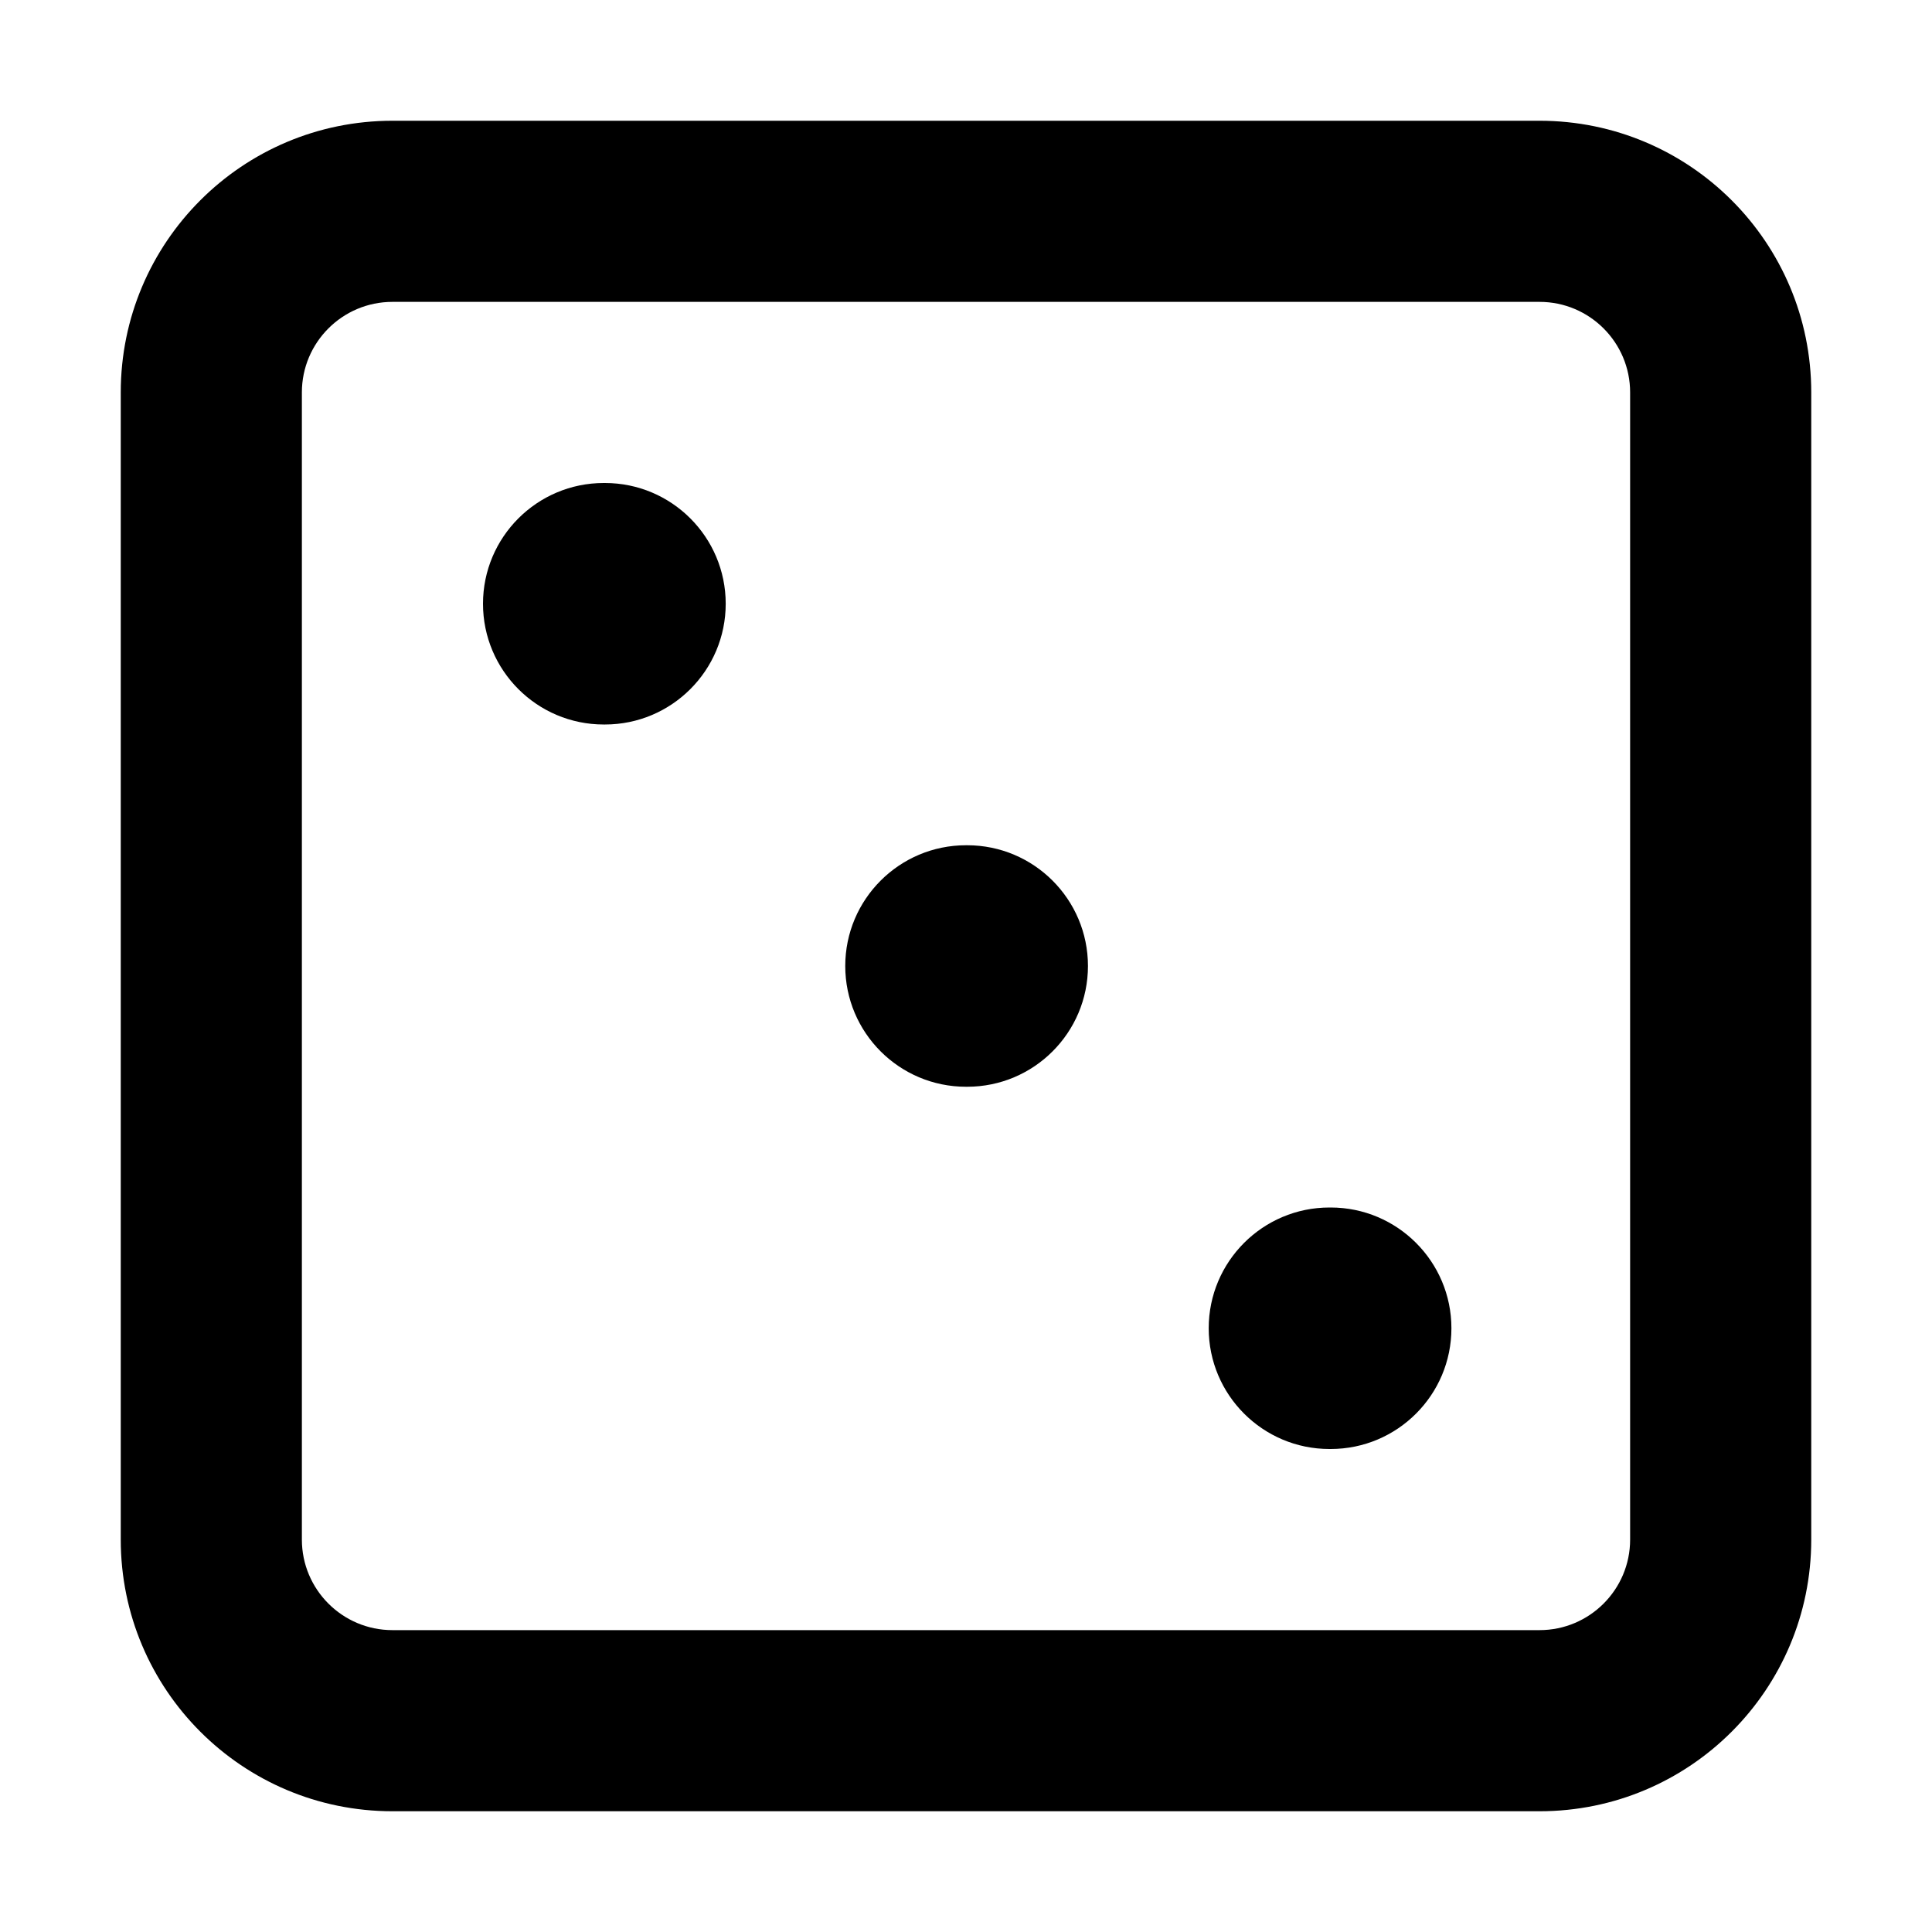<svg width="16" height="16" viewBox="0 0 16 16" fill="none" xmlns="http://www.w3.org/2000/svg">
<g id="Size=16">
<g id="Union">
<path d="M5 4C4.448 4 4 4.448 4 5C4 5.552 4.448 6 5 6H5.01C5.562 6 6.01 5.552 6.01 5C6.01 4.448 5.562 4 5.01 4H5Z" fill="black"/>
<path d="M7 8C7 7.448 7.448 7 8 7H8.01C8.562 7 9.01 7.448 9.01 8C9.01 8.552 8.562 9 8.01 9H8C7.448 9 7 8.552 7 8Z" fill="black"/>
<path d="M11.01 10C10.458 10 10.01 10.448 10.01 11C10.01 11.552 10.458 12 11.01 12H11.02C11.572 12 12.02 11.552 12.02 11C12.02 10.448 11.572 10 11.02 10H11.01Z" fill="black"/>
<path fill-rule="evenodd" clip-rule="evenodd" d="M3.25 1C2.007 1 1 2.007 1 3.25V12.75C1 13.993 2.007 15 3.25 15H12.75C13.993 15 15 13.993 15 12.75V3.25C15 2.007 13.993 1 12.75 1H3.25ZM2.5 3.25C2.5 2.836 2.836 2.5 3.25 2.5H12.75C13.164 2.5 13.5 2.836 13.5 3.25V12.75C13.5 13.164 13.164 13.5 12.75 13.5H3.25C2.836 13.5 2.5 13.164 2.5 12.75V3.25Z" fill="black"/>
</g>
</g>
</svg>
